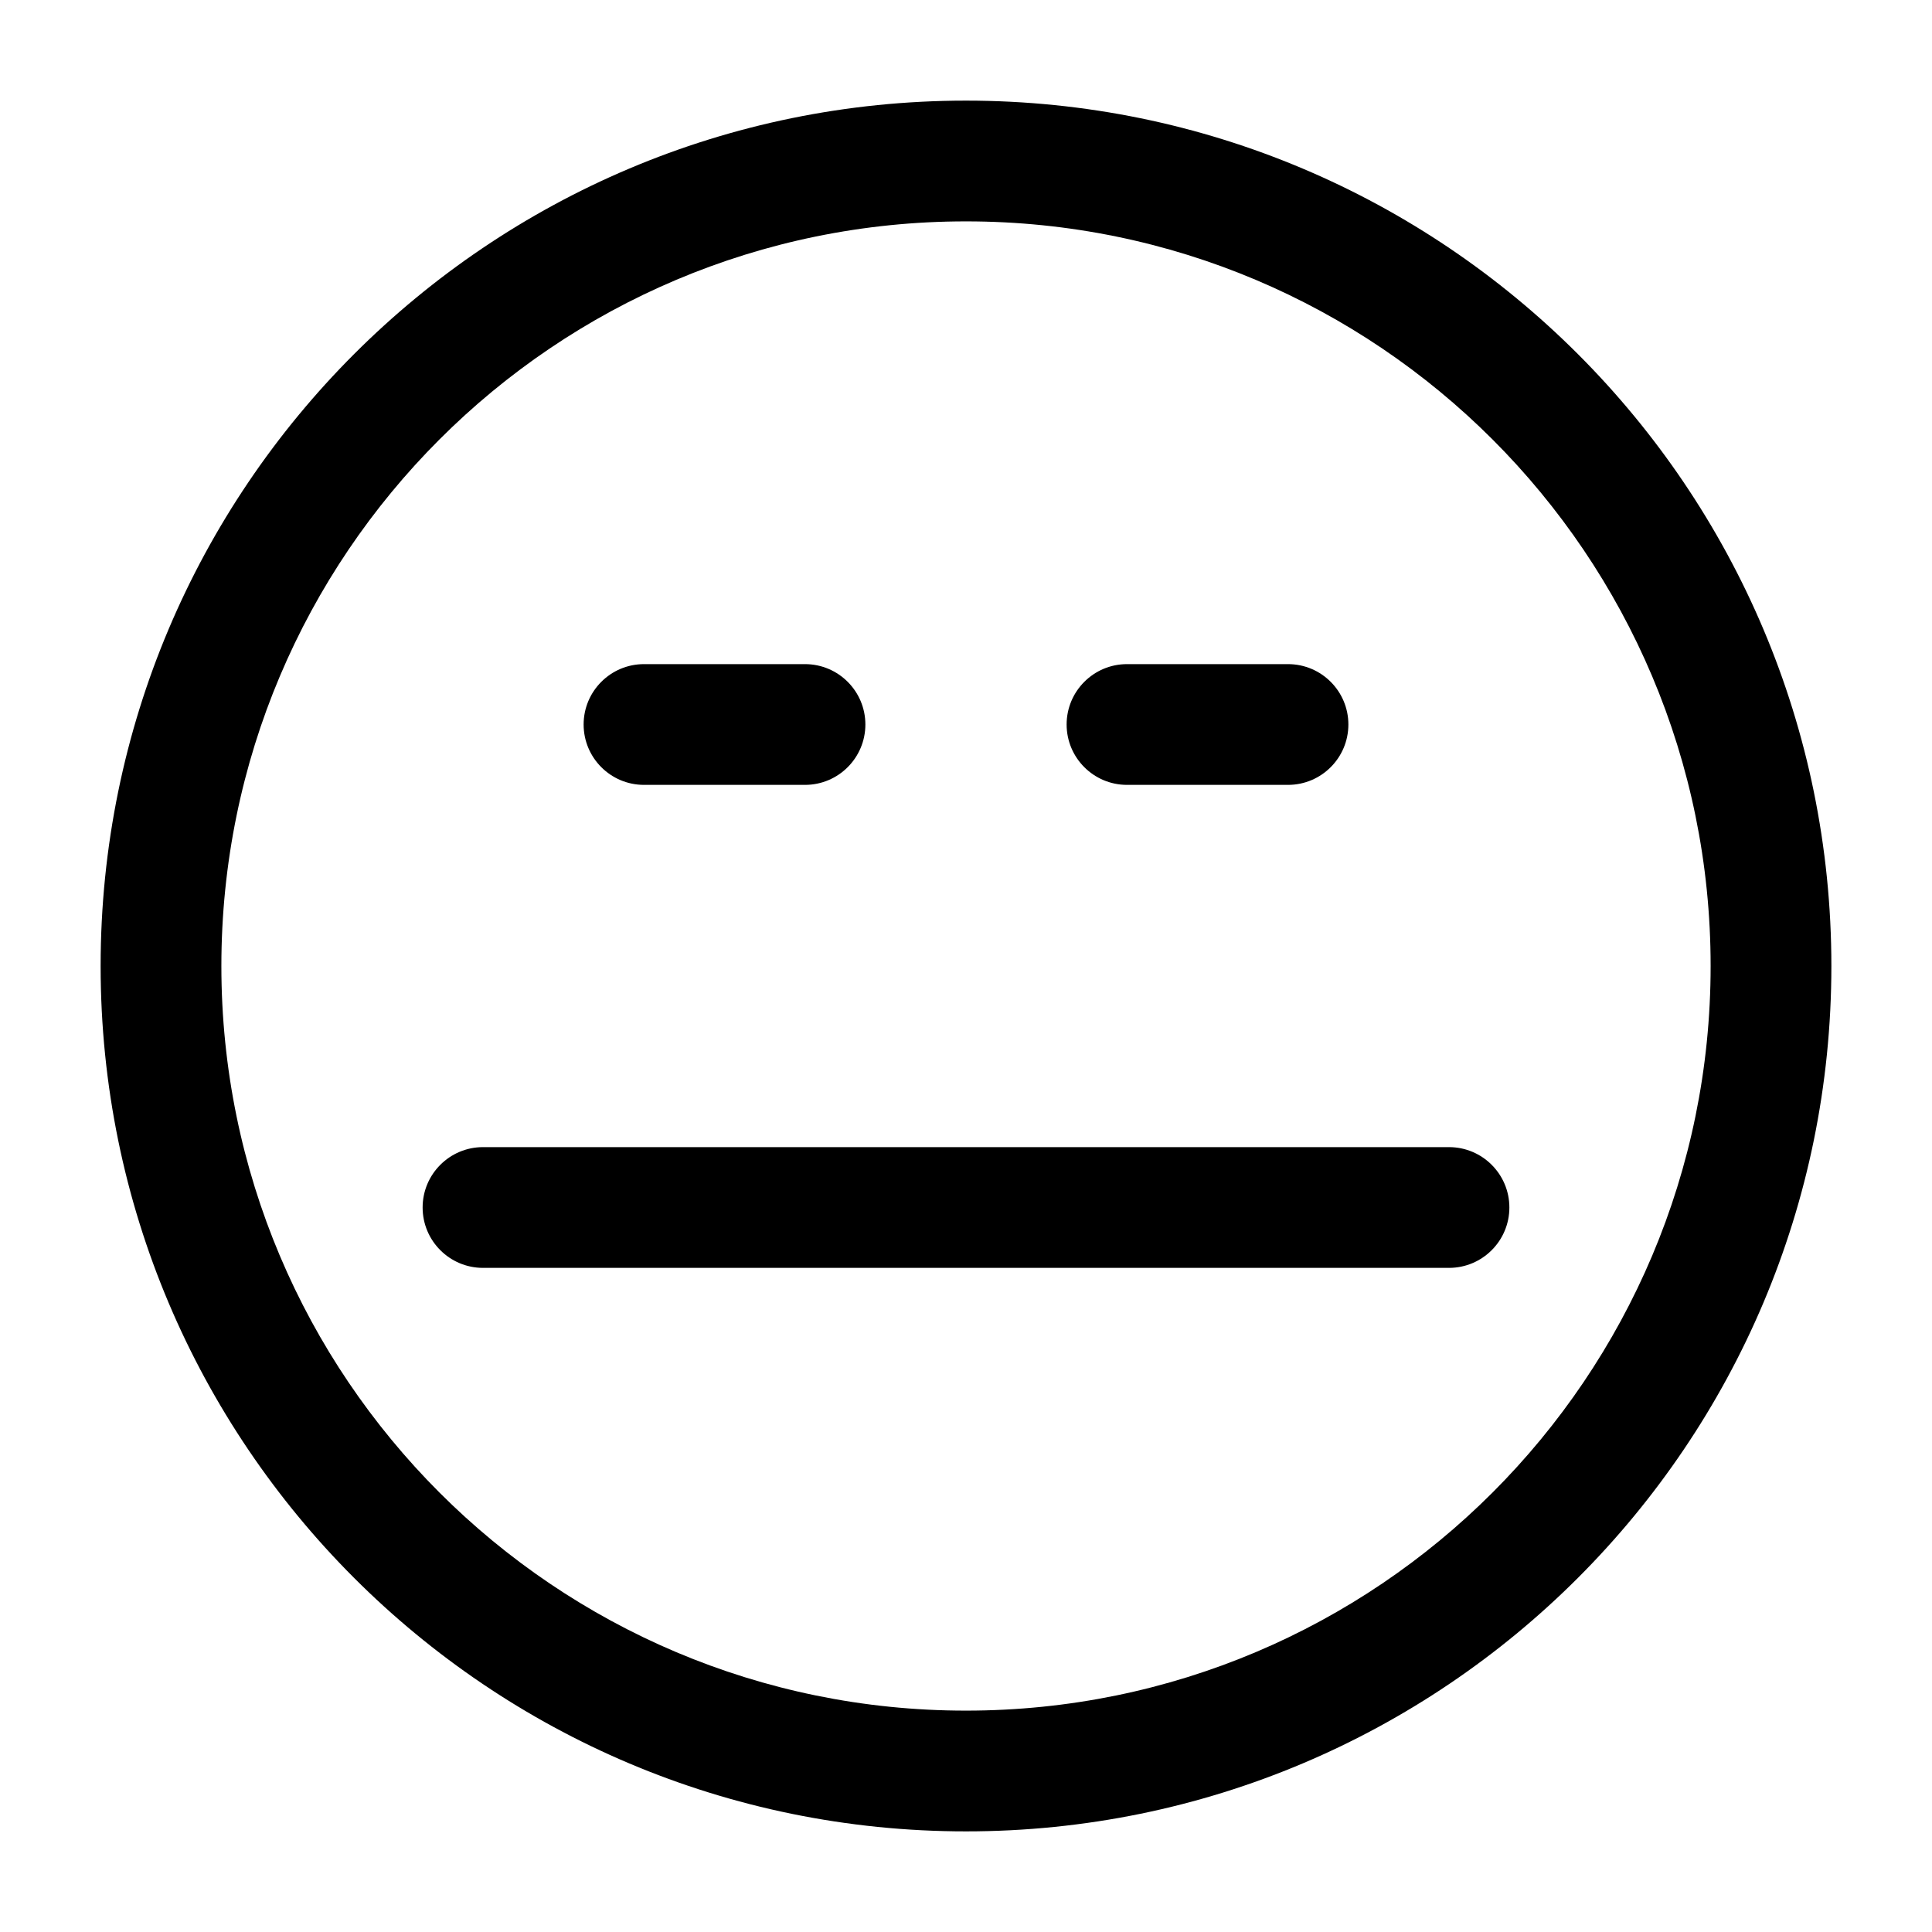 <svg width="24" height="24" viewBox="0 0 24 24" fill="none" xmlns="http://www.w3.org/2000/svg">
<g id="emoji-ball">
<g clip-path="url(#clip0_232_6910)">
<g id="Weight=Dynamic">
<path id="Vector (Stroke)" fill-rule="evenodd" clip-rule="evenodd" d="M1.25 12C1.25 6.063 6.063 1.25 12 1.25C17.937 1.25 22.75 6.063 22.75 12C22.75 17.937 17.937 22.75 12 22.75C6.063 22.75 1.25 17.937 1.25 12ZM12 2.75C6.891 2.75 2.75 6.891 2.75 12C2.75 17.109 6.891 21.25 12 21.25C17.109 21.25 21.25 17.109 21.25 12C21.25 6.891 17.109 2.75 12 2.75ZM7.25 9C7.25 8.586 7.586 8.25 8 8.25H10C10.414 8.25 10.75 8.586 10.75 9C10.75 9.414 10.414 9.75 10 9.75H8C7.586 9.75 7.25 9.414 7.25 9ZM13.25 9C13.25 8.586 13.586 8.25 14 8.25H16C16.414 8.25 16.75 8.586 16.75 9C16.75 9.414 16.414 9.75 16 9.75H14C13.586 9.75 13.25 9.414 13.25 9ZM5.25 15C5.25 14.586 5.586 14.25 6 14.25H18C18.414 14.25 18.75 14.586 18.75 15C18.75 15.414 18.414 15.75 18 15.75H6C5.586 15.75 5.25 15.414 5.25 15Z" fill="black"/>
</g>
</g>
</g>
<defs>
<clipPath id="clip0_232_6910">
<rect width="24" height="24" rx="5" fill="white"/>
</clipPath>
</defs>
</svg>
